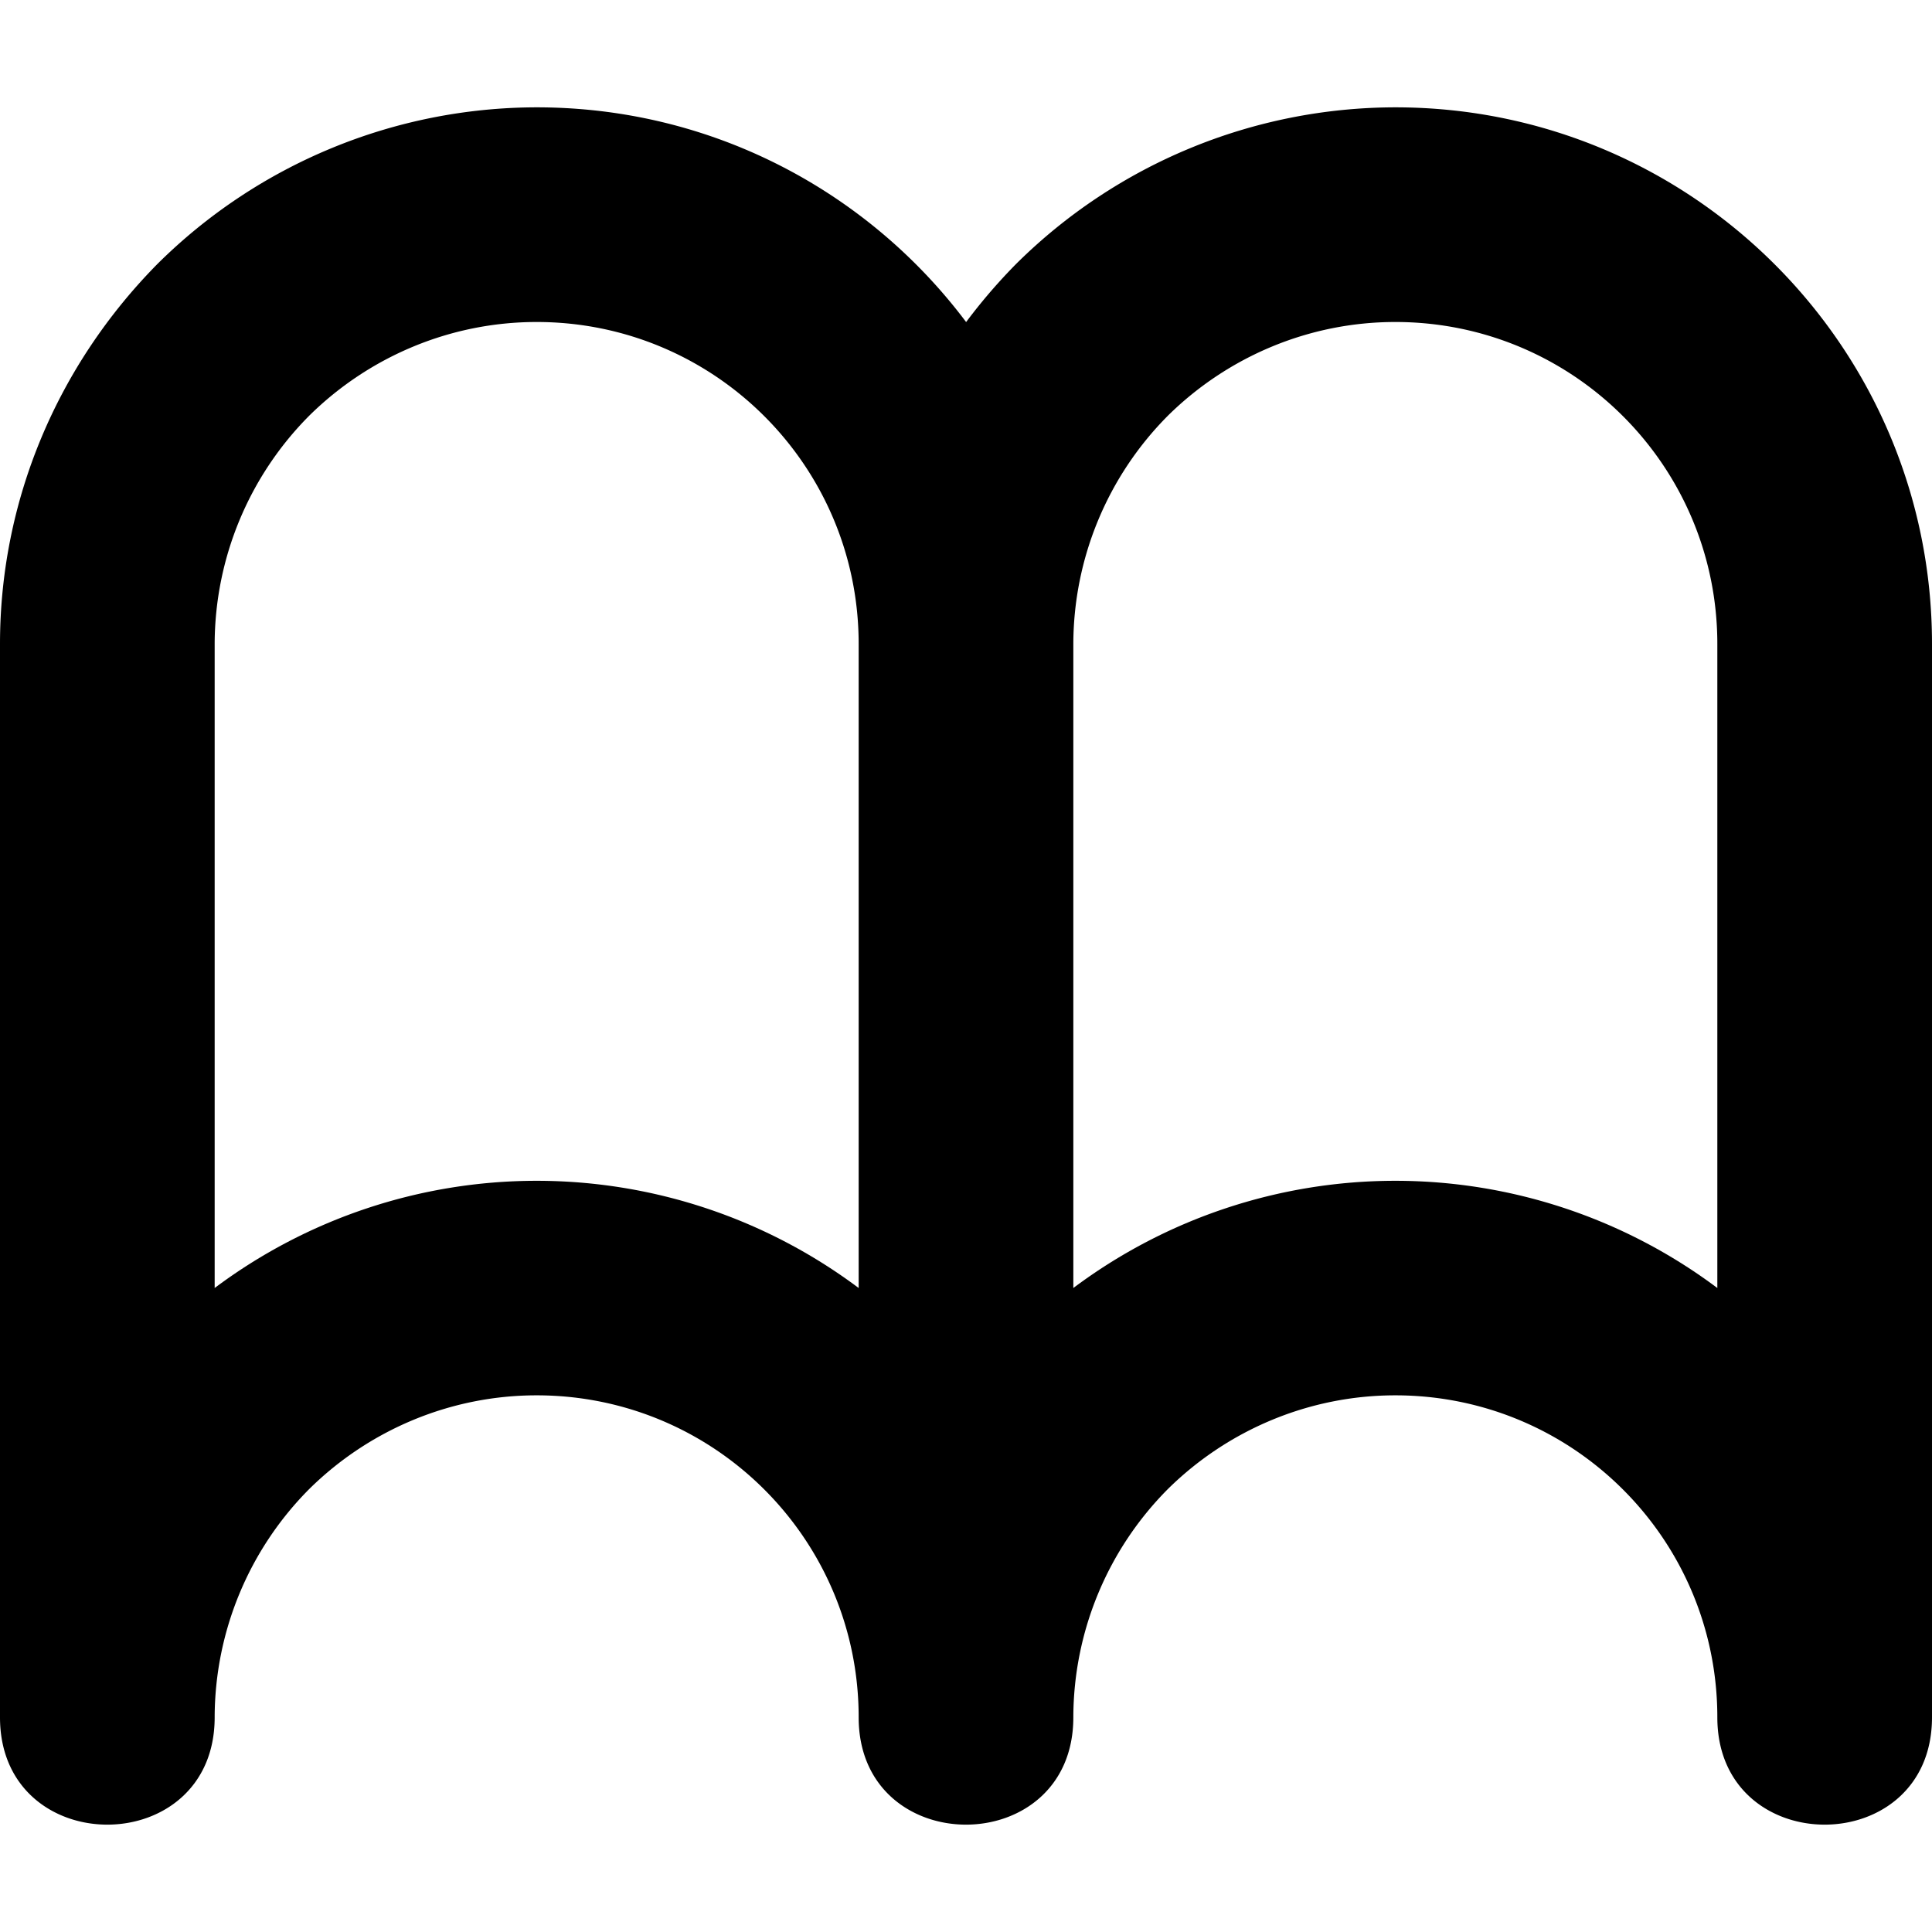 <svg xmlns="http://www.w3.org/2000/svg" xmlns:xlink="http://www.w3.org/1999/xlink" viewBox="0 0 18 18">
  <defs>
    <path id="book-a" d="M13 1c2.762 0 5 2.238 5 5v10h-2c0-1.658-1.342-3-3-3-.801 0-1.558.32-2.118.872A3.024 3.024 0 0 0 10 16H8V6c0-1.335.532-2.594 1.468-3.542A5.023 5.023 0 0 1 13 1zm5 15c0 1.333-2 1.333-2 0v-4c1.215.911 2 2.364 2 4zM16 6c0-1.658-1.342-3-3-3-.801 0-1.558.32-2.118.872A3.024 3.024 0 0 0 10 6v6a5.005 5.005 0 0 1 6 0V6zm-6 10c0 1.333-2 1.333-2 0 0-1.335.532-2.594 1.468-3.542.167-.165.345-.318.532-.458v4zM8 6c0-1.658-1.342-3-3-3-.801 0-1.558.32-2.118.872A3.024 3.024 0 0 0 2 6v6a5.005 5.005 0 0 1 6 0V6zm2 0v10c0 1.333-2 1.333-2 0 0-1.658-1.342-3-3-3-.801 0-1.558.32-2.118.872A3.024 3.024 0 0 0 2 16c0 1.333-2 1.333-2 0V6c0-1.335.532-2.594 1.468-3.542A5.023 5.023 0 0 1 5 1c2.762 0 5 2.238 5 5z"/>
  </defs>
  <use xlink:href="#book-a"/>
</svg>
